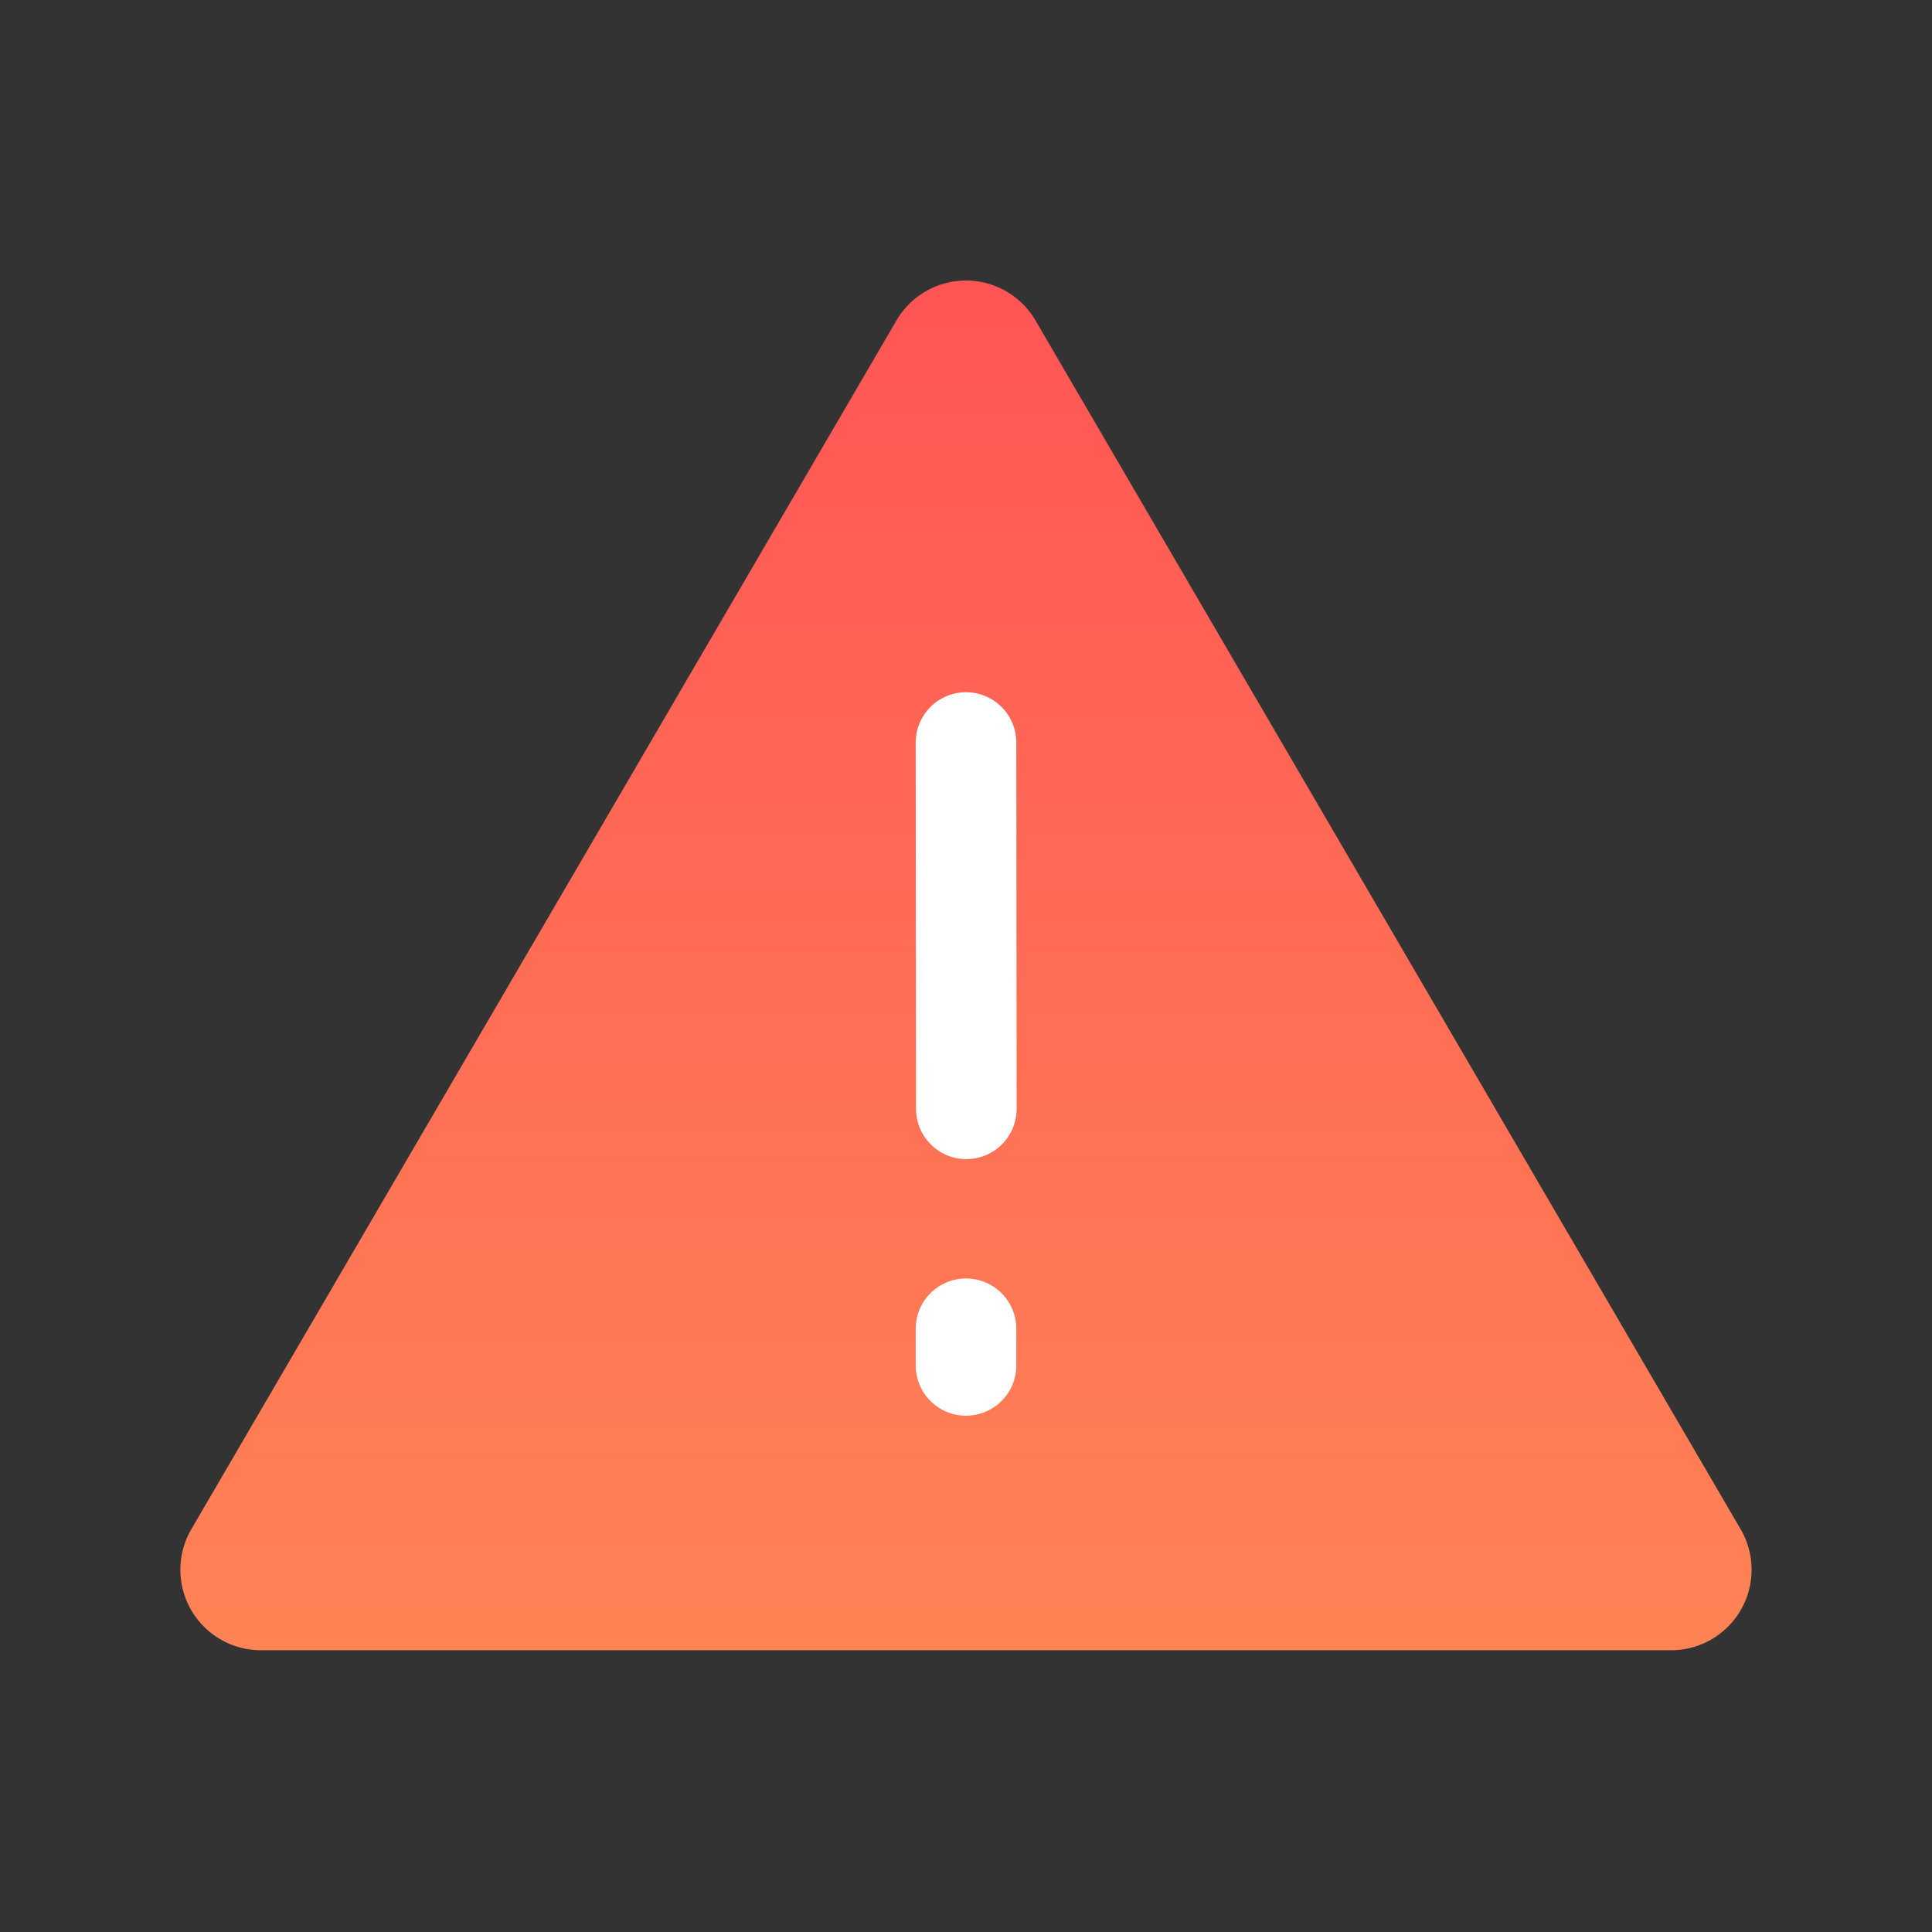 <svg xmlns="http://www.w3.org/2000/svg" xmlns:xlink="http://www.w3.org/1999/xlink" width="48" height="48" viewBox="0 0 48 48">
  <rect x="0" y="0" width="48" height="48" fill="#333333" stroke="none"/>
  <defs>
    <style>
      .cls-1, .cls-3 {
        fill: none;
      }

      .cls-2 {
        fill: url(#linear-gradient);
      }

      .cls-3 {
        stroke: #fff;
        stroke-linecap: round;
        stroke-width: 2.5px;
      }
    </style>
    <linearGradient id="linear-gradient" x1="0.5" x2="0.5" y2="1" gradientUnits="objectBoundingBox">
      <stop offset="0" stop-color="#f55"/>
      <stop offset="1" stop-color="#ff8355"/>
    </linearGradient>
  </defs>
  <g id="icon_warn" transform="translate(-343 -316)">
    <rect id="矩形_508" data-name="矩形 508" class="cls-1" width="48" height="48" transform="translate(343 316)"/>
    <g id="组_450" data-name="组 450" transform="translate(344.974 316.704)">
      <path id="多边形_55" data-name="多边形 55" class="cls-2" d="M19.272,2.962a2,2,0,0,1,3.455,0L40.245,32.992A2,2,0,0,1,38.518,36H3.482a2,2,0,0,1-1.728-3.008Z" transform="translate(1.026 4.296)"/>
      <path id="路径_759" data-name="路径 759" class="cls-3" d="M24,35v.91" transform="translate(-1.974 -2.691)"/>
      <path id="路径_760" data-name="路径 760" class="cls-3" d="M24,19l.008,9.1" transform="translate(-1.974 -1.256)"/>
    </g>
  </g>
</svg>
